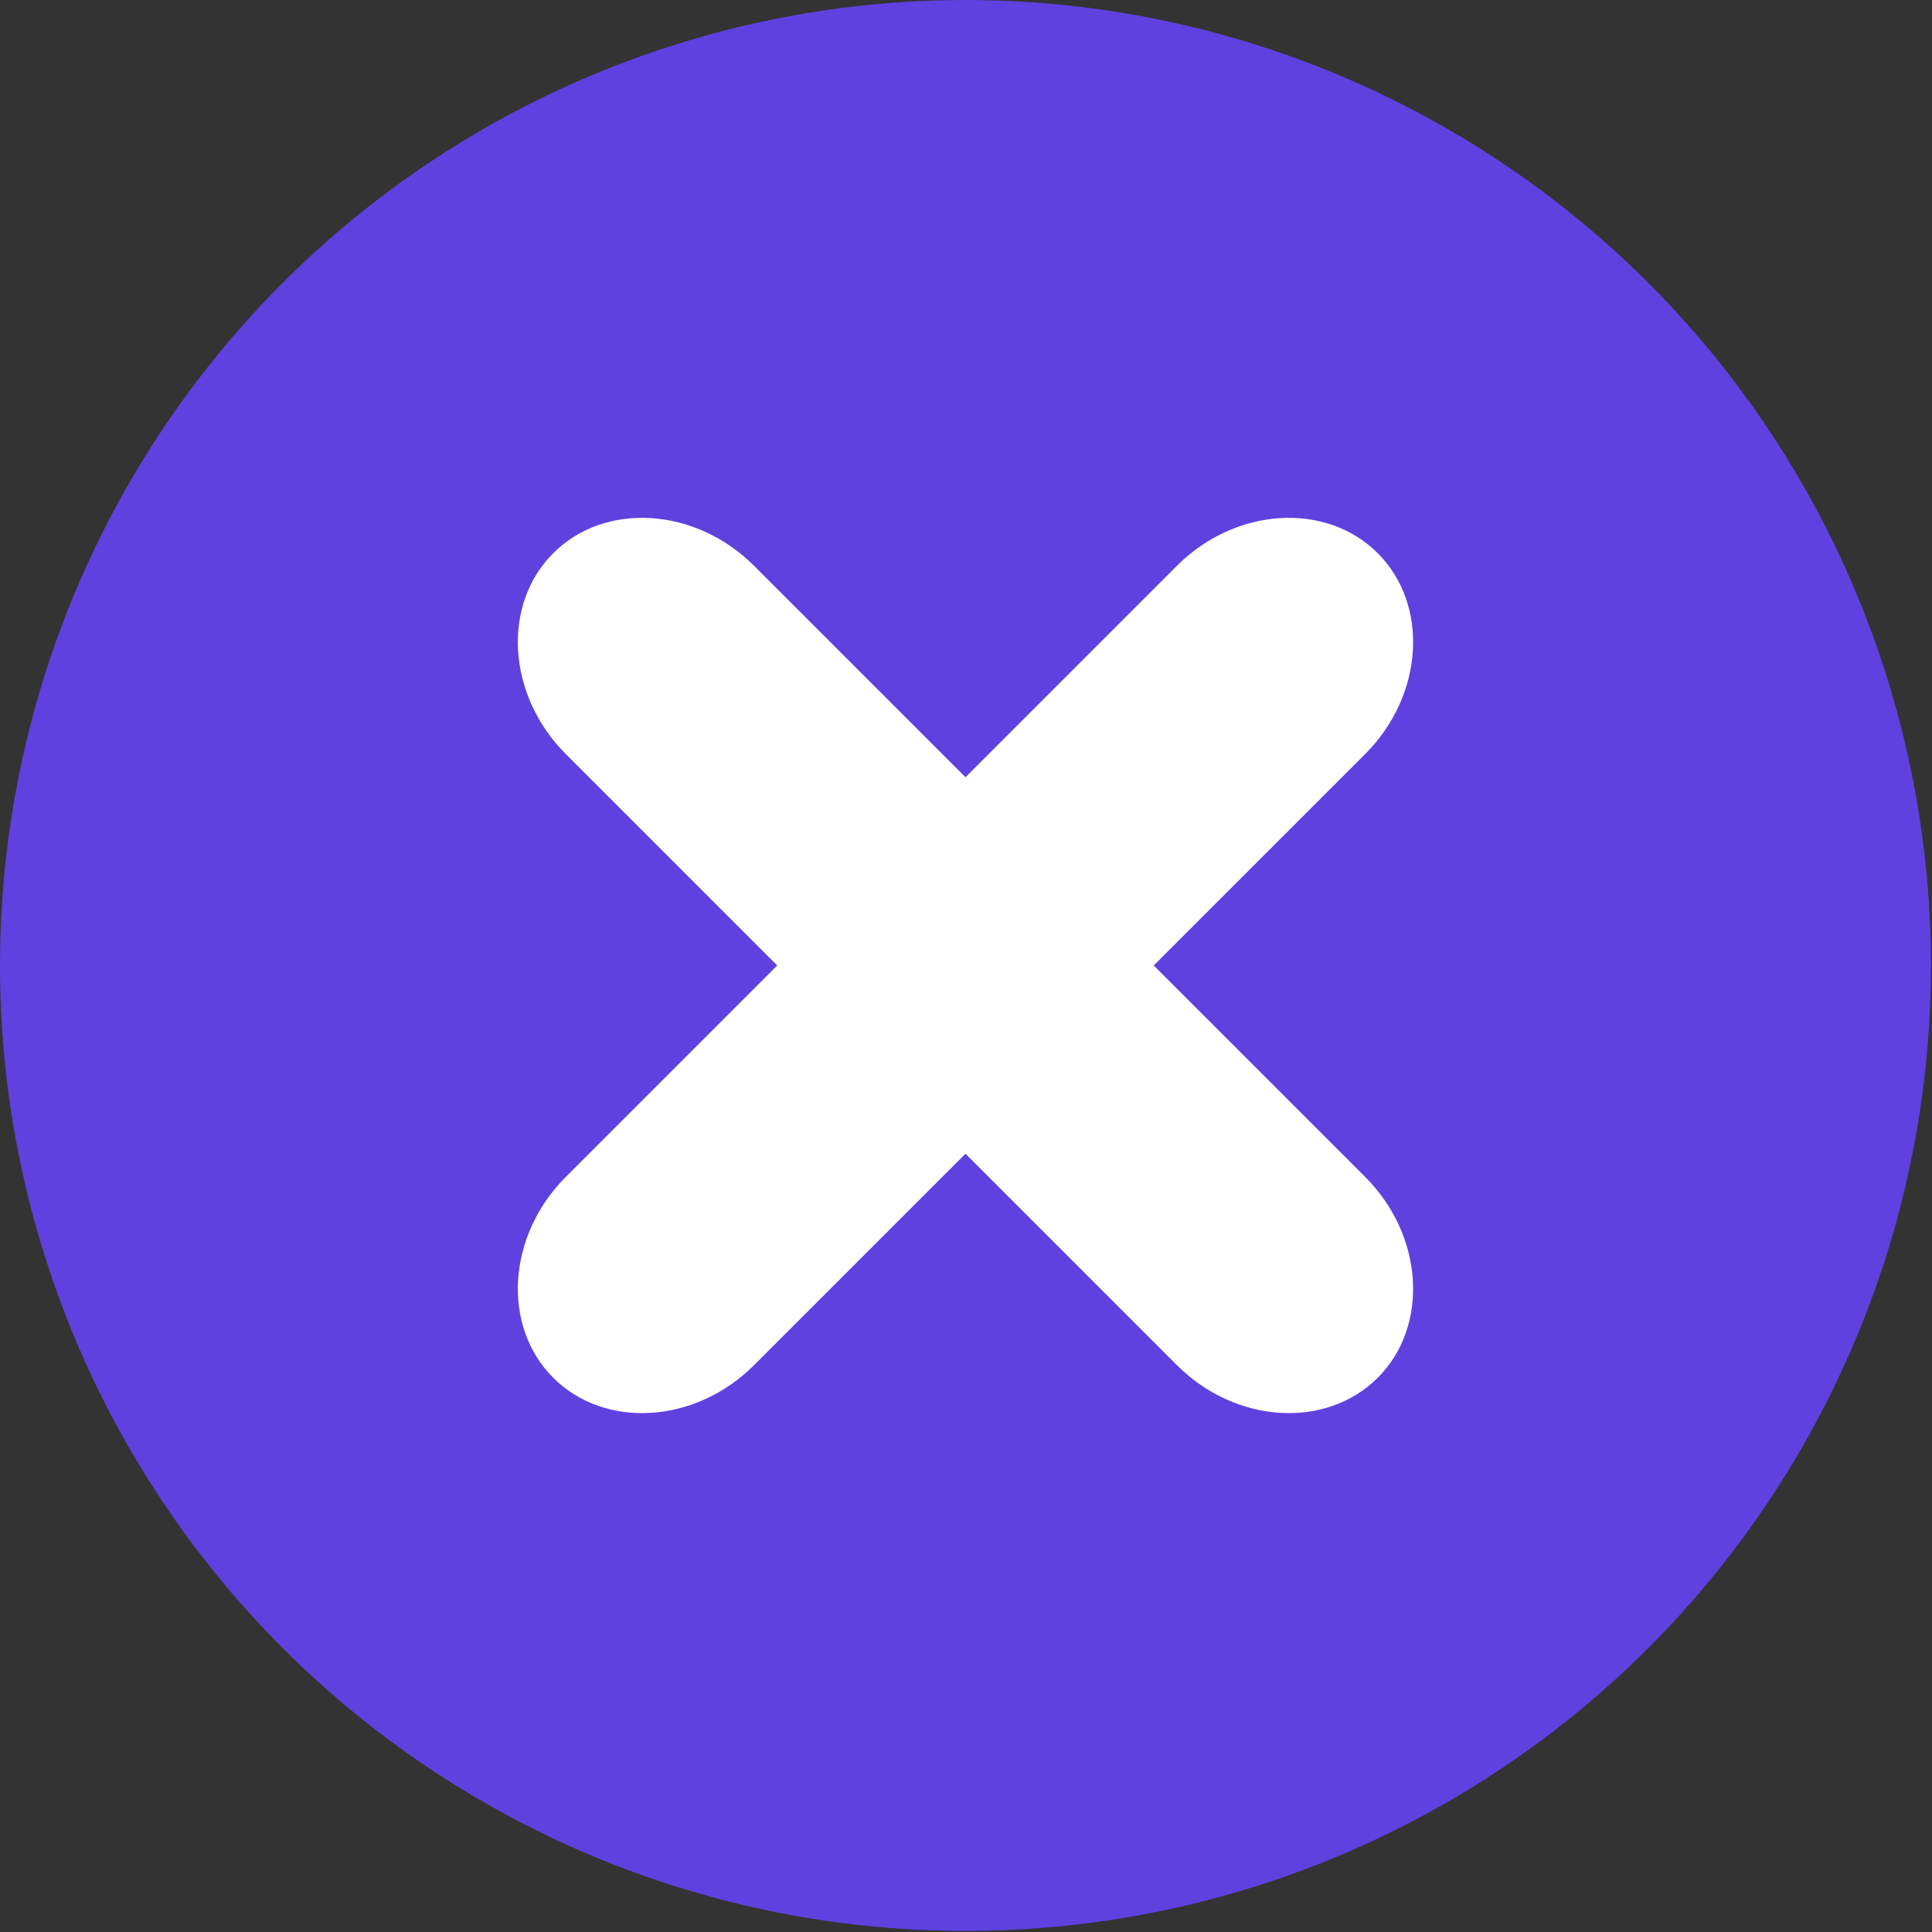 <?xml version="1.0" encoding="UTF-8"?>
<svg id="Layer_2" xmlns="http://www.w3.org/2000/svg" version="1.1" viewBox="0 0 183.7 183.7">
  <rect x="0" y="0" width="183.7" height="183.7" fill="#333333" stroke="none"/>
  <!-- Generator: Adobe Illustrator 29.1.0, SVG Export Plug-In . SVG Version: 2.1.0 Build 142)  -->
  <defs>
    <style>
      .st0 {
        fill: #fff;
      }

      .st1 {
        fill: #5f41e0;
      }
    </style>
  </defs>
  <circle class="st1" cx="91.8" cy="91.8" r="91.8"/>
  <path class="st0" d="M129.8,111.9l-20.1-20.1,20.1-20.1c5.6-5.6,6.1-14.2,1.2-19.1-4.9-4.9-13.5-4.4-19.1,1.2l-20.1,20.1-20.1-20.1c-5.6-5.6-14.2-6.1-19.1-1.2-4.9,4.9-4.4,13.5,1.2,19.1l20.1,20.1-20.1,20.1c-5.6,5.6-6.1,14.2-1.2,19.1,4.9,4.9,13.5,4.4,19.1-1.2l20.1-20.1,20.1,20.1c5.6,5.6,14.2,6.1,19.1,1.2,4.9-4.9,4.4-13.5-1.2-19.1Z"/>
</svg>